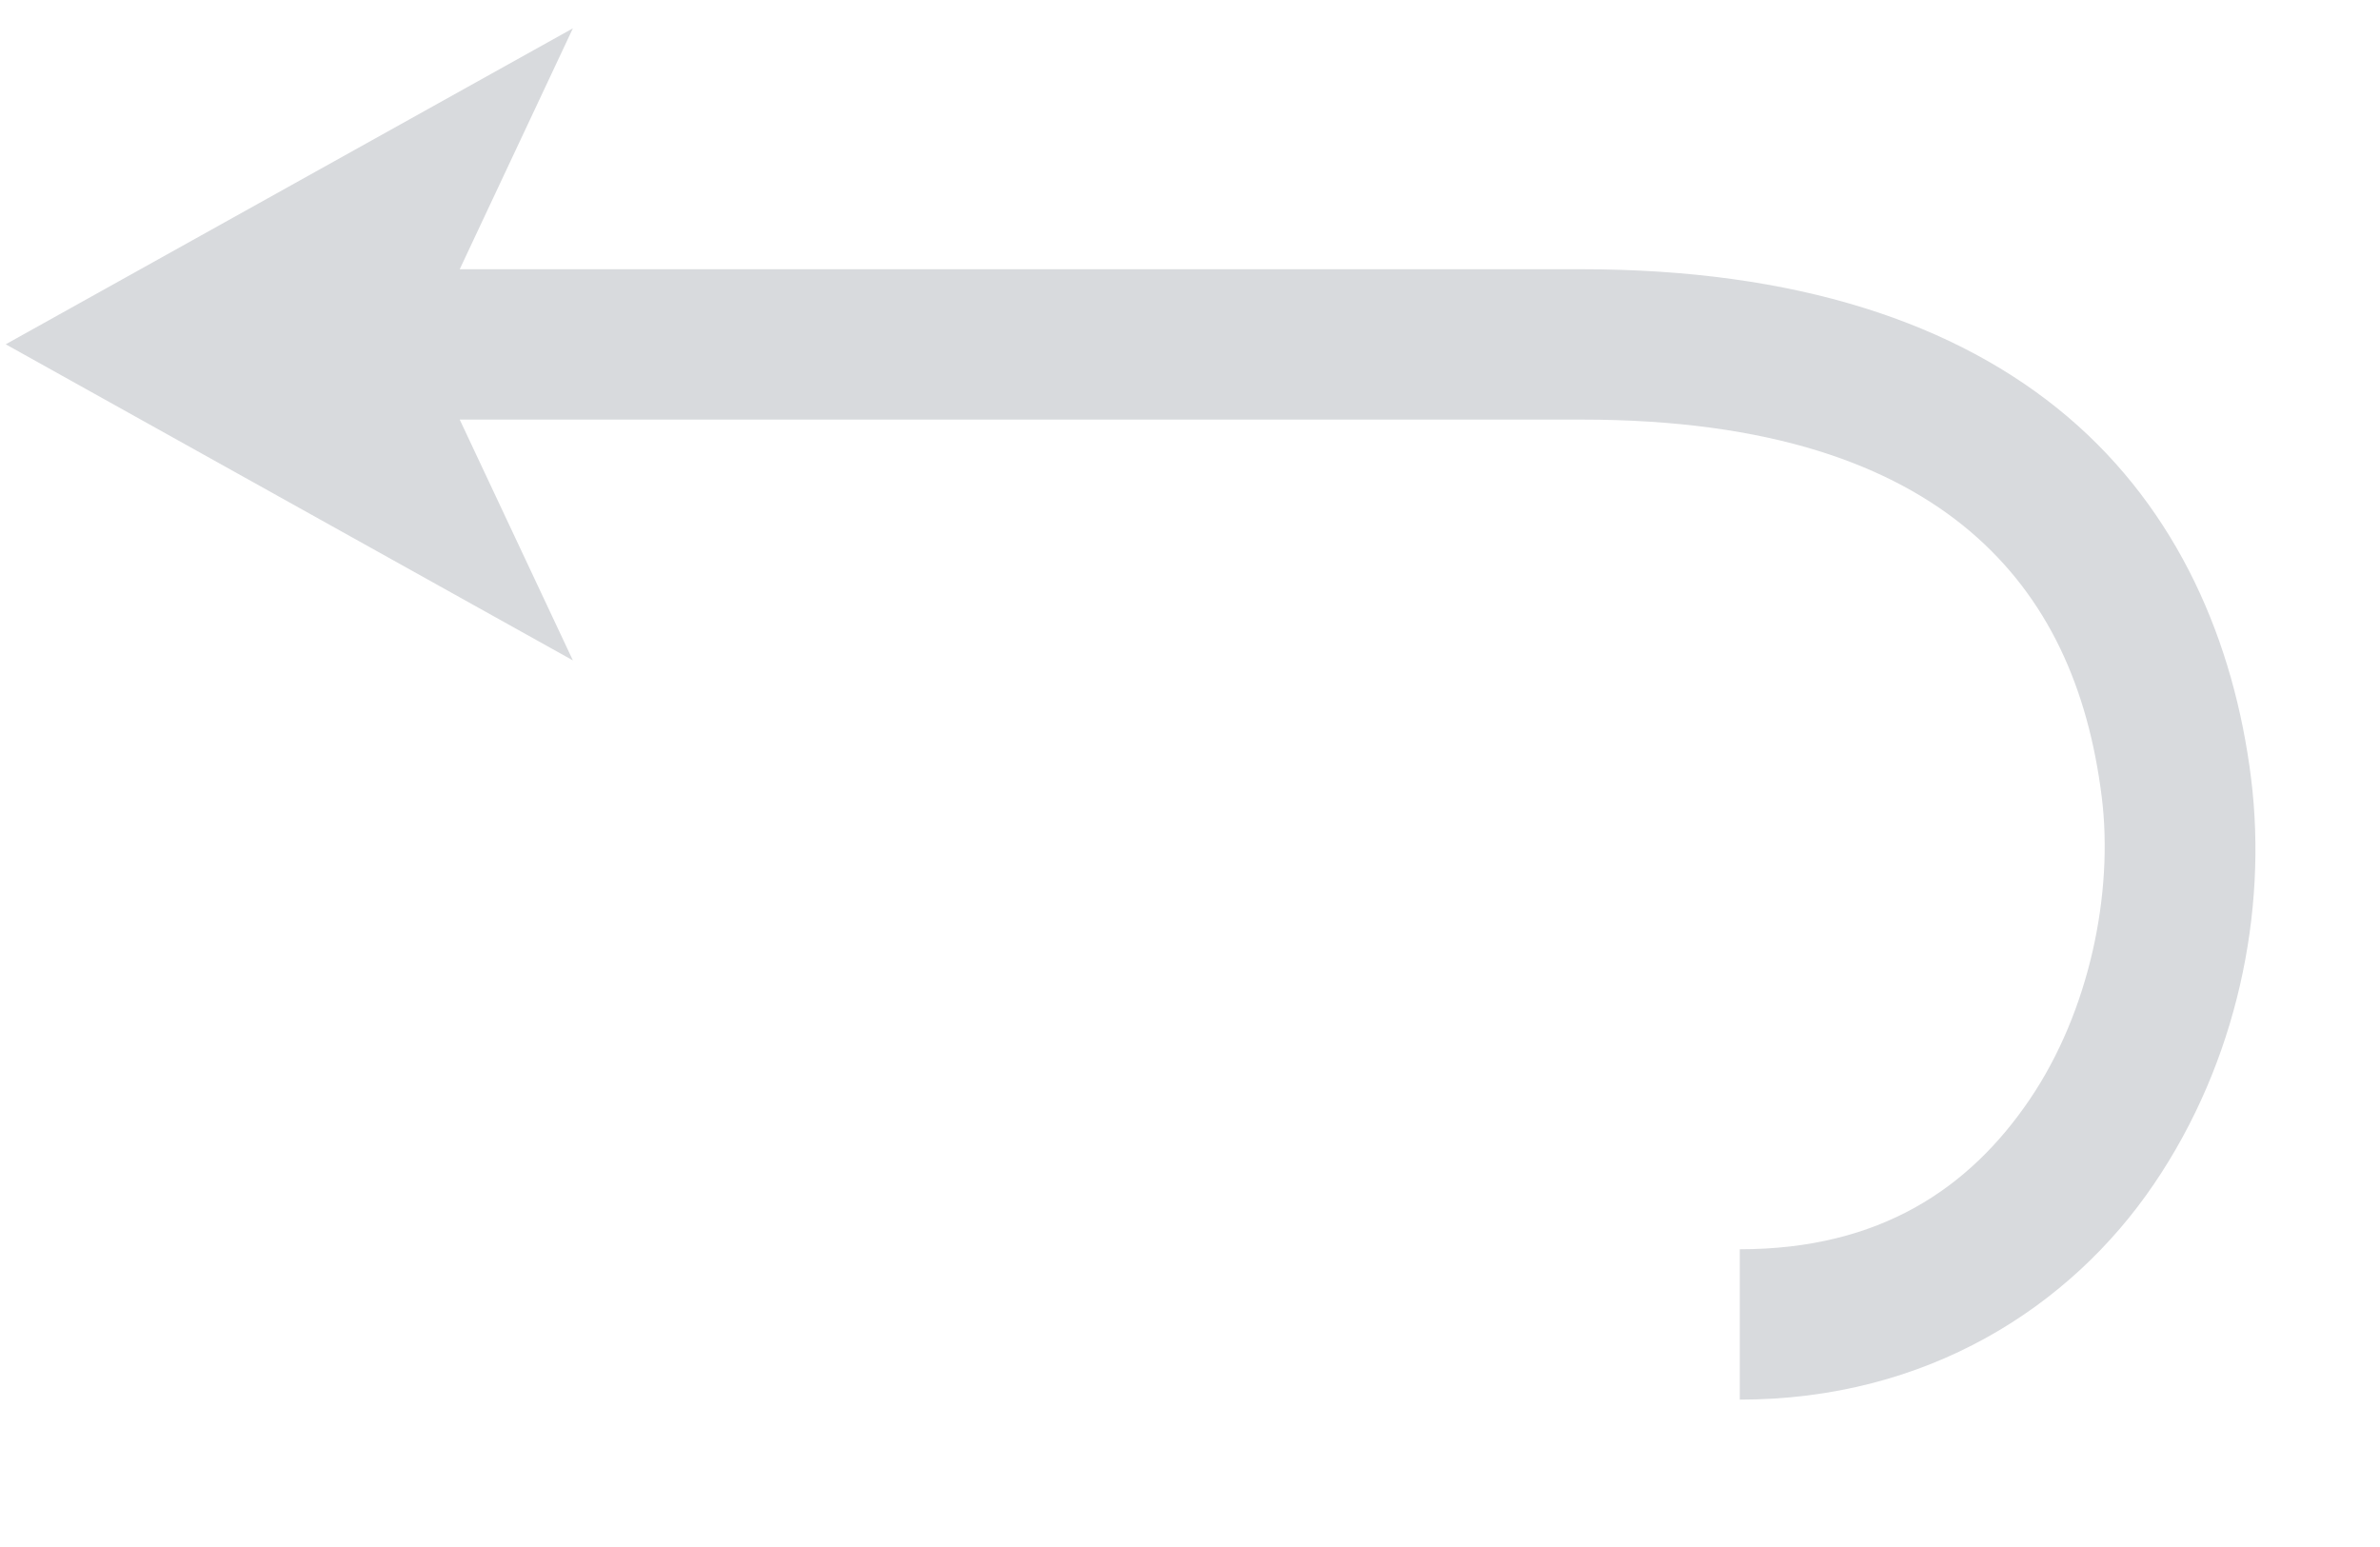 <?xml version="1.0" encoding="utf-8" ?>
<svg xmlns="http://www.w3.org/2000/svg" xmlns:xlink="http://www.w3.org/1999/xlink" width="20" height="13">
	<defs>
		<clipPath id="clip_0">
			<rect x="-257.471" y="-141.416" width="1368" height="950" clip-rule="evenodd"/>
		</clipPath>
	</defs>
	<g clip-path="url(#clip_0)">
		<path fill="rgb(216,218,221)" stroke="none" transform="matrix(-0.95 0 0 0.95 18.953 0.238)" d="M14.883 0L15.884 2.131L5.96 2.131C4.067 2.131 2.643 2.603 1.661 3.436C0.68 4.27 0.188 5.431 0.038 6.636C-0.108 7.814 0.16 9.138 0.898 10.224C1.635 11.31 2.902 12.13 4.561 12.13L4.561 10.8C3.319 10.8 2.529 10.259 1.998 9.477C1.467 8.696 1.254 7.647 1.359 6.801C1.479 5.836 1.834 5.036 2.523 4.45C3.213 3.865 4.285 3.461 5.96 3.461L15.884 3.461L14.883 5.591L19.9 2.795L14.883 0Z"/>
	</g>
</svg>
